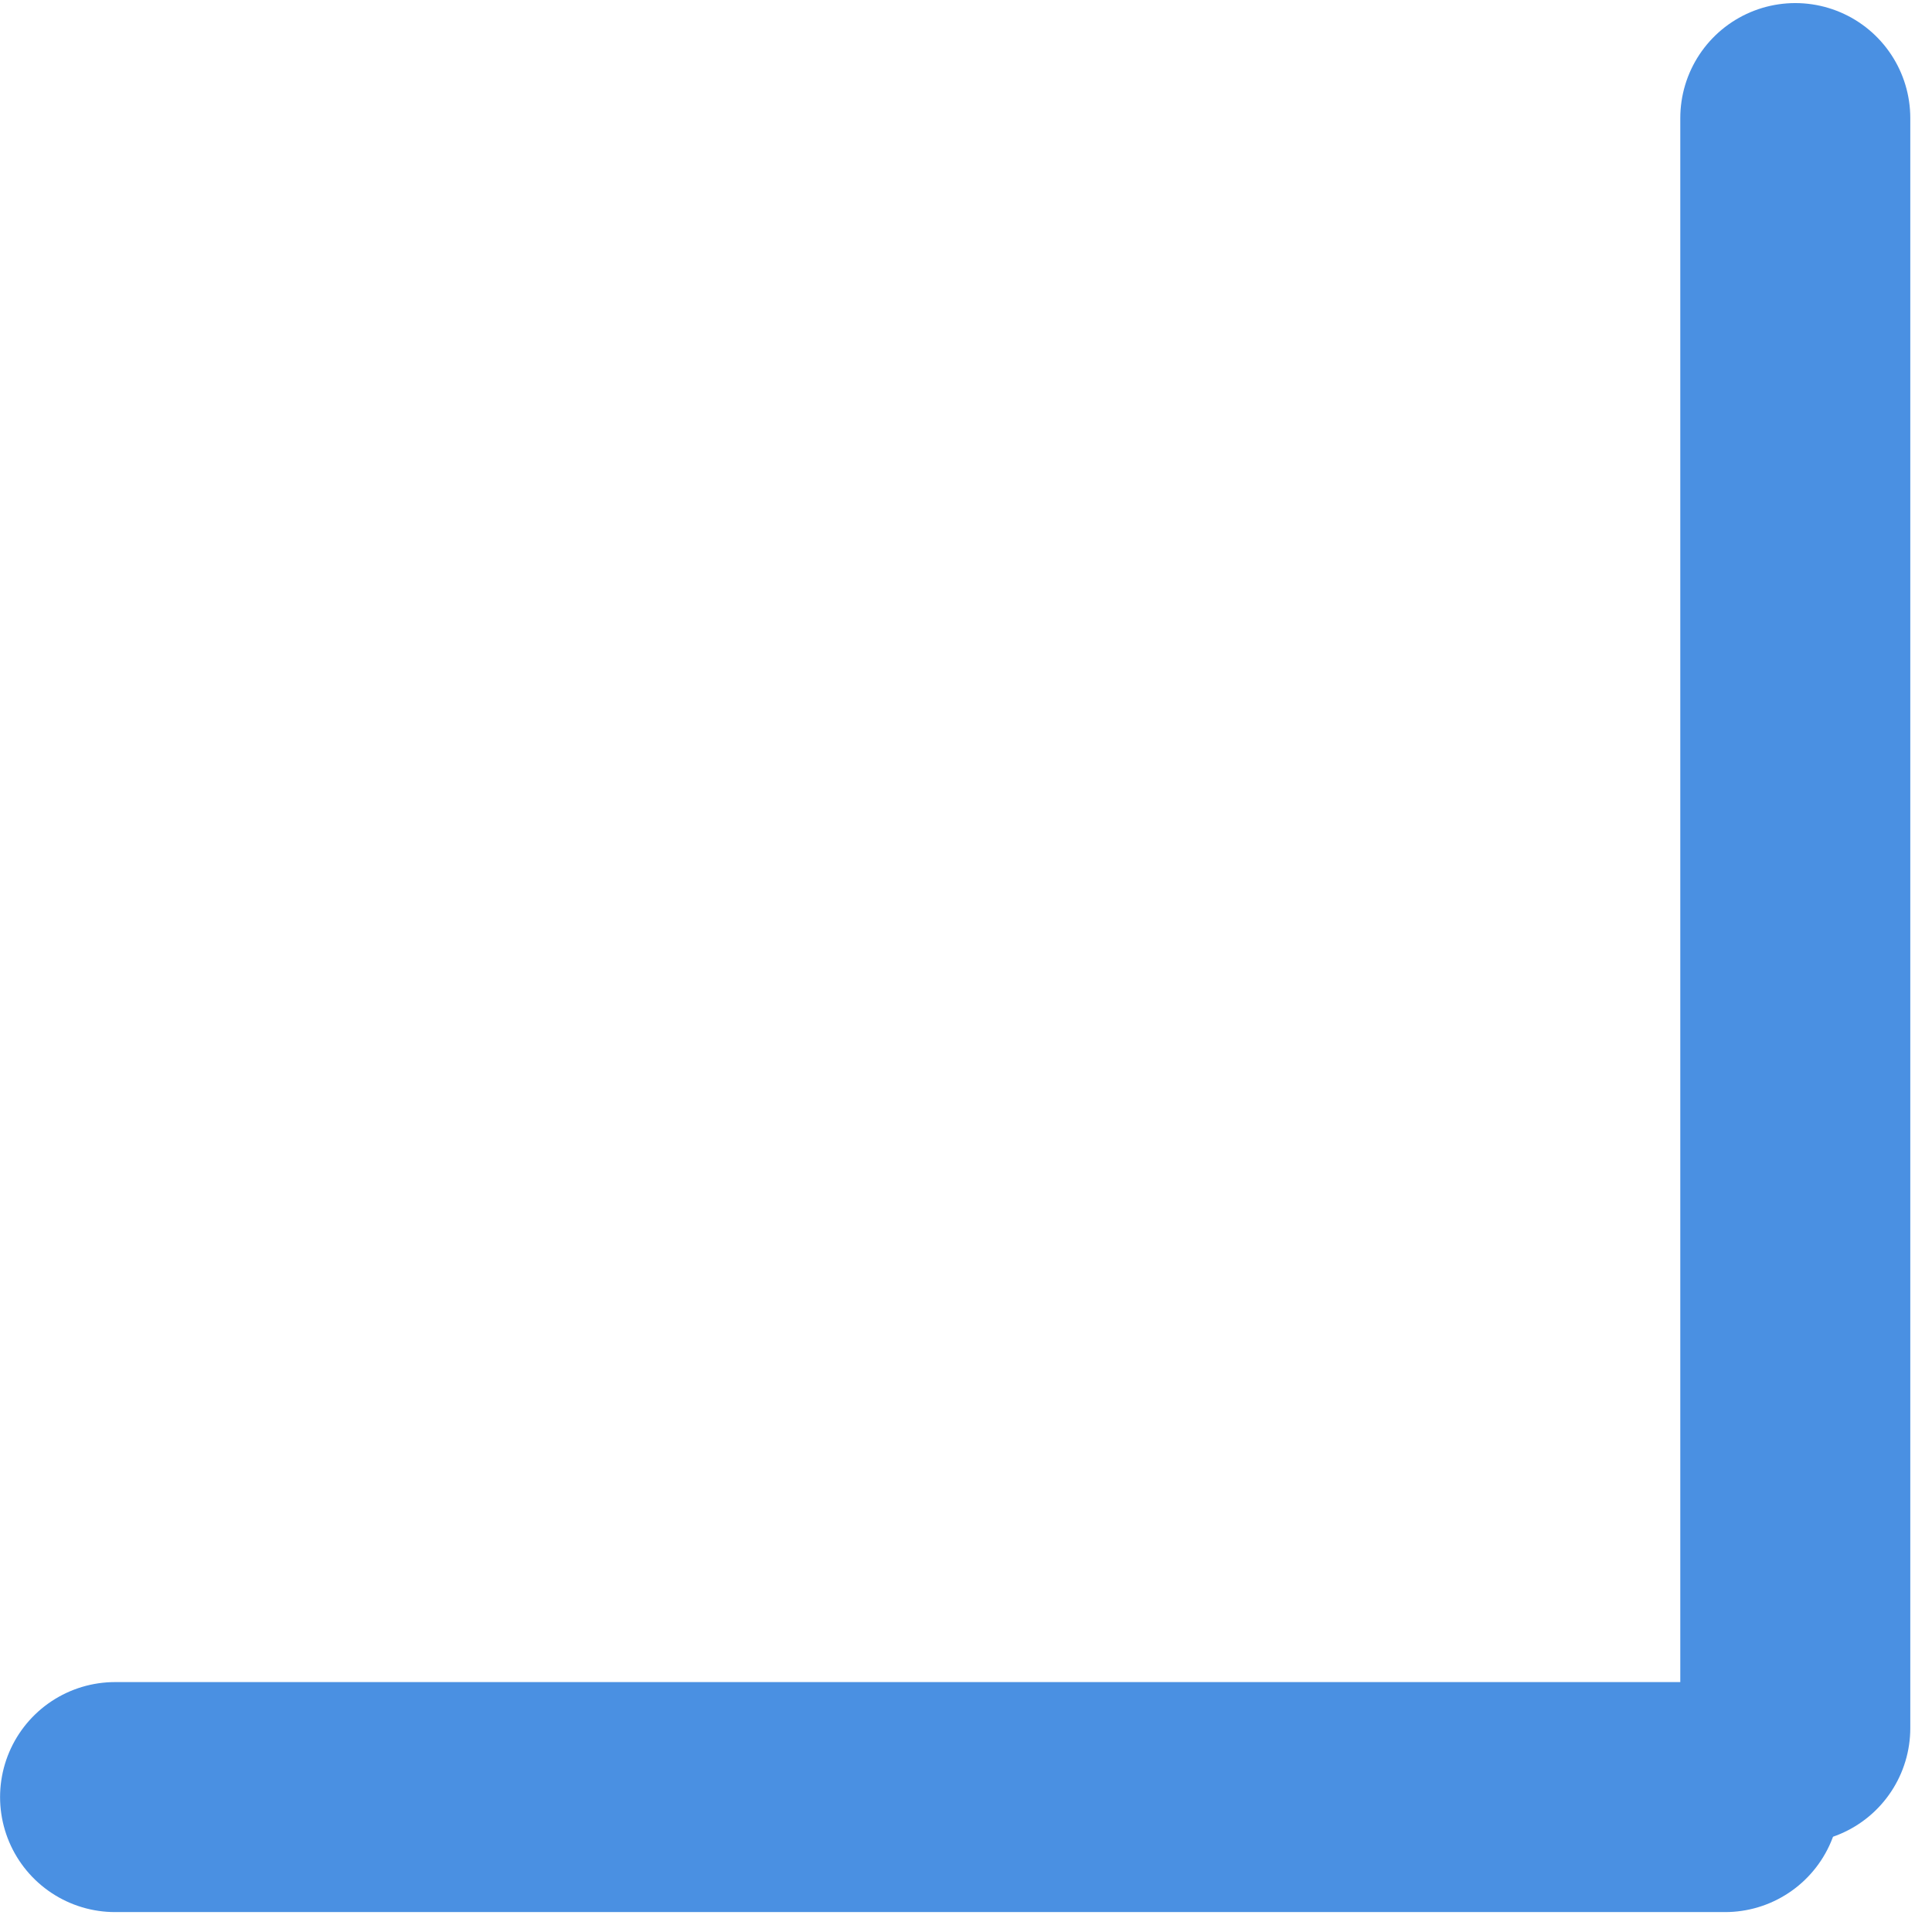 <svg width="84" height="84" viewBox="0 0 84 84" fill="none" xmlns="http://www.w3.org/2000/svg">
    <line x1="78.056" y1="5.134" x2="78.056" y2="75.134" stroke="#4A90E2" stroke-width="10" stroke-linecap="round" stroke-linejoin="round"/>
    <line x1="75.003" y1="78.134" x2="5.003" y2="78.134" stroke="#4A90E2" stroke-width="10" stroke-linecap="round" stroke-linejoin="round"/>
</svg>
